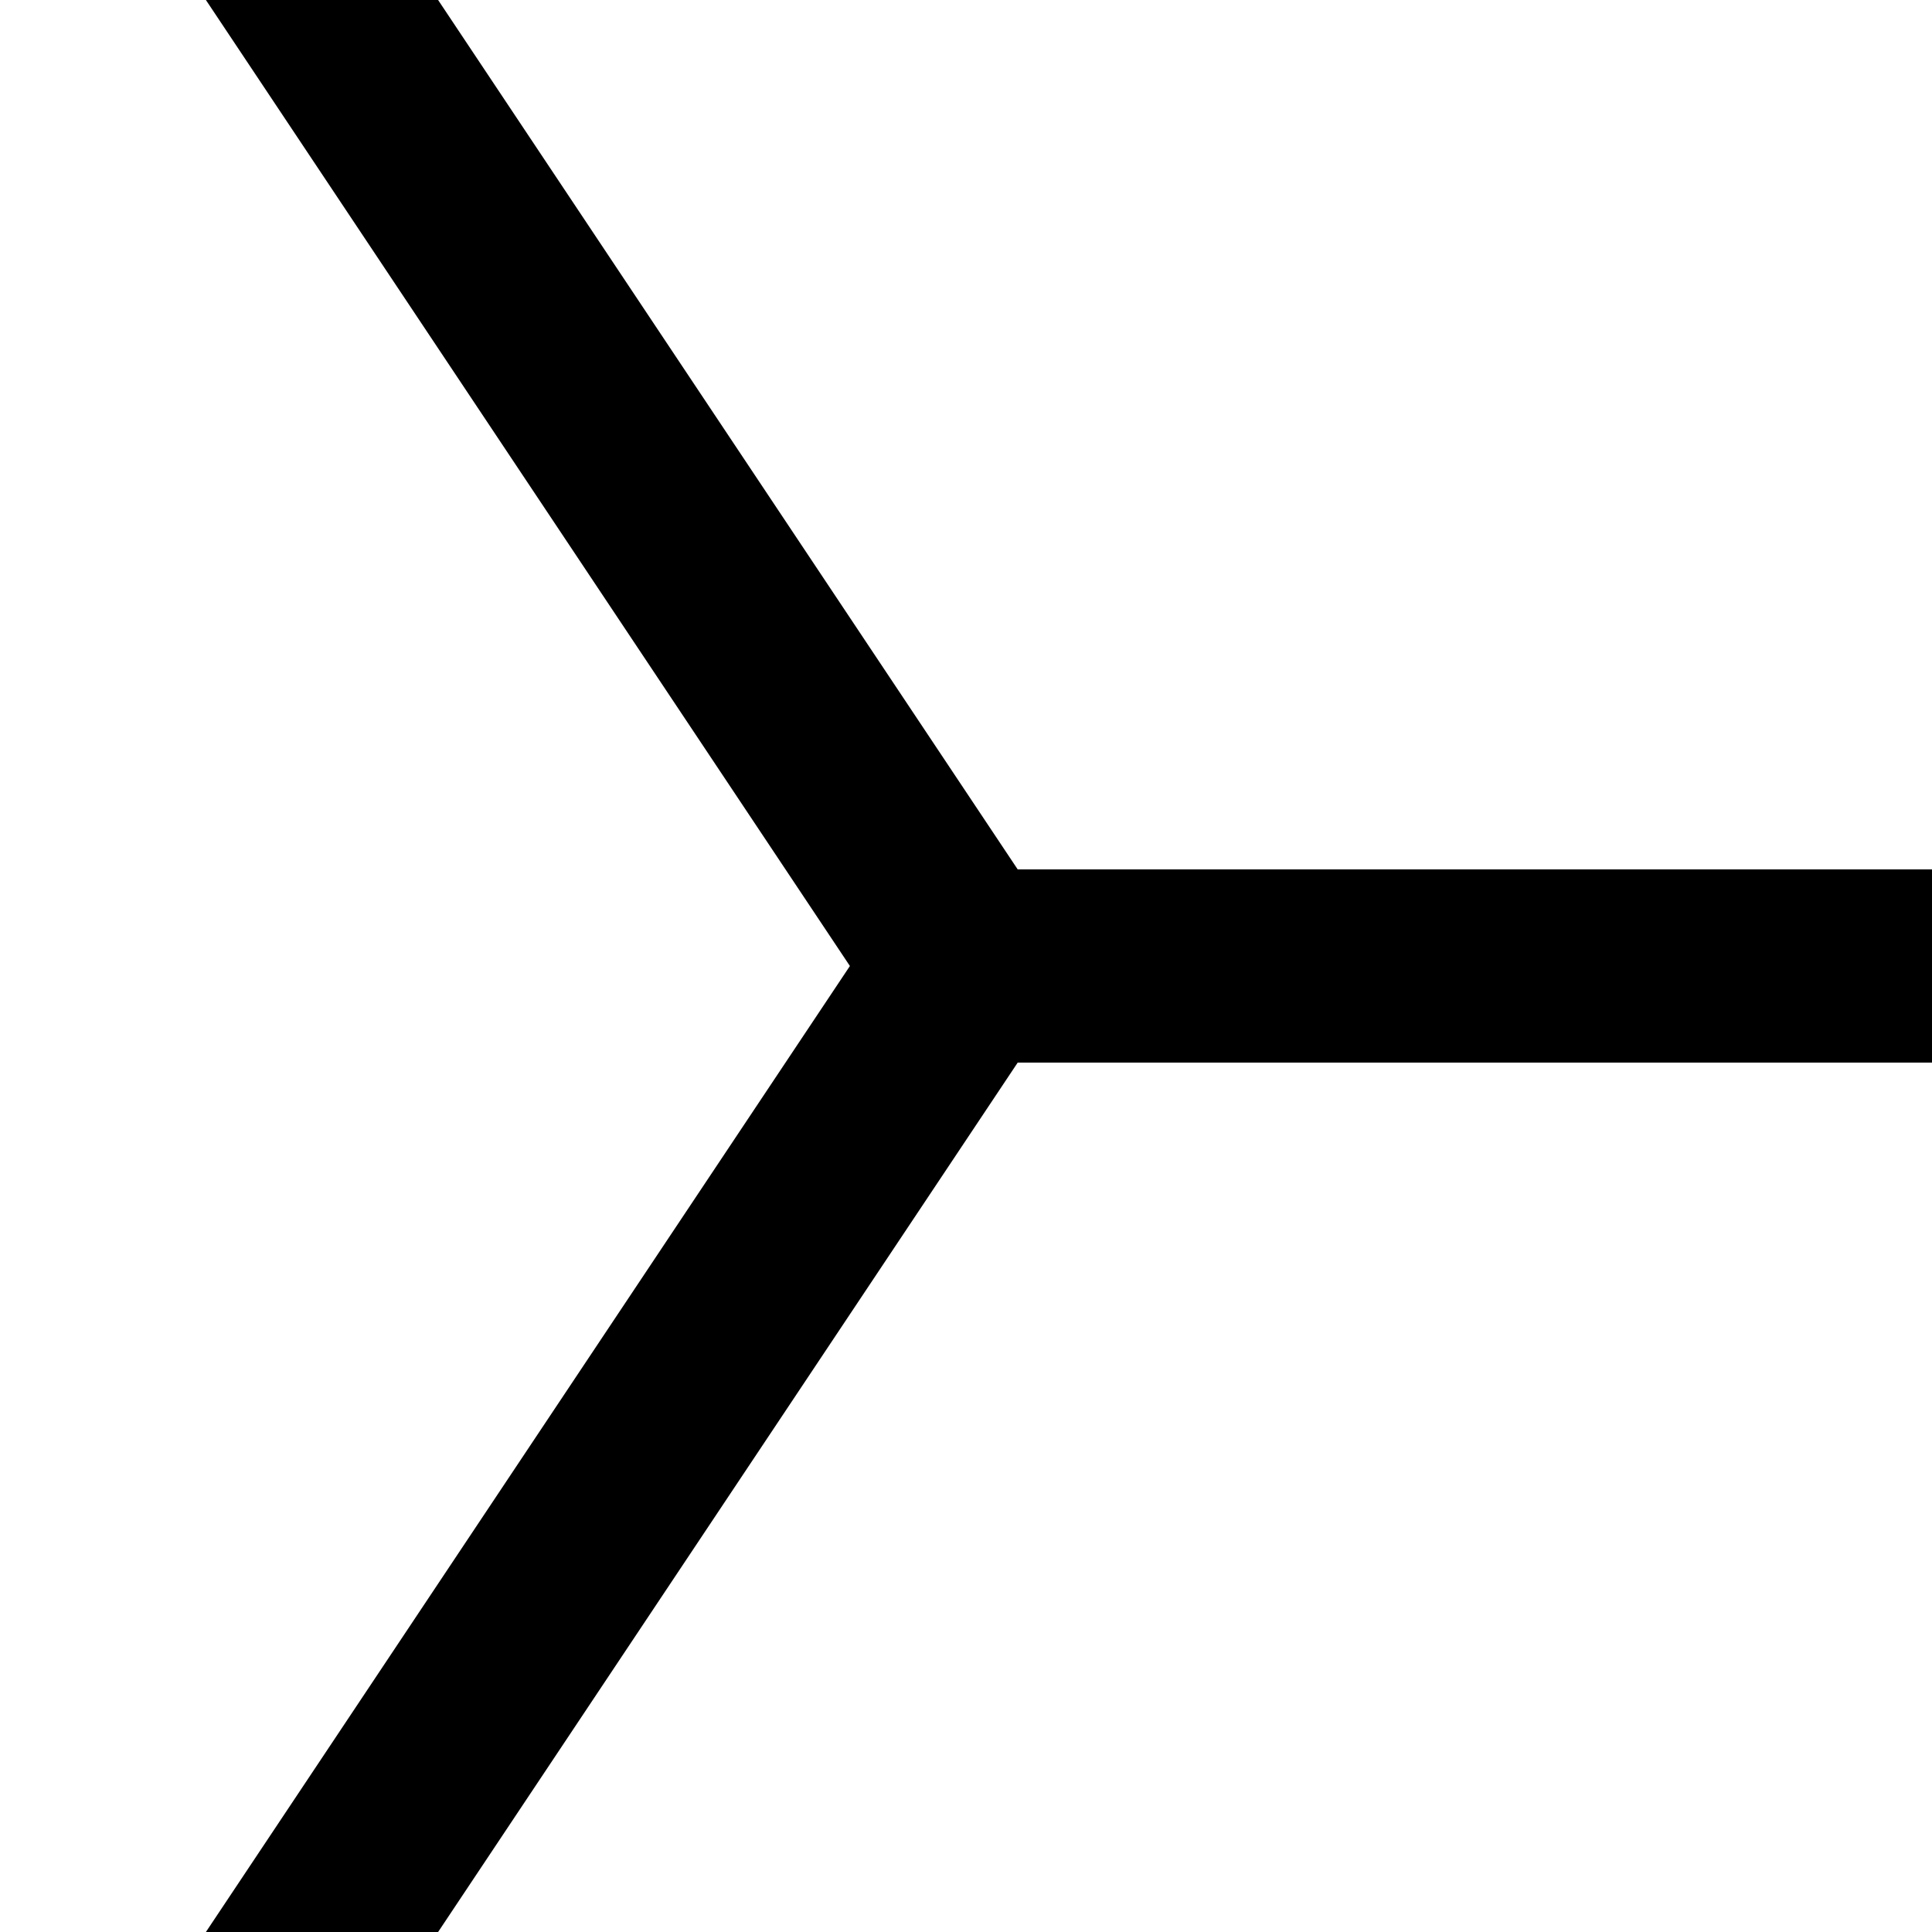 <svg xmlns="http://www.w3.org/2000/svg" version="1.1" width="20" height="20" viewBox="-10 -10 20 20">
        <path d="M-8,12L0,0M-8,-12L0,0M16,0L0,0" fill="none" stroke="black" stroke-width="2"/>
    </svg>